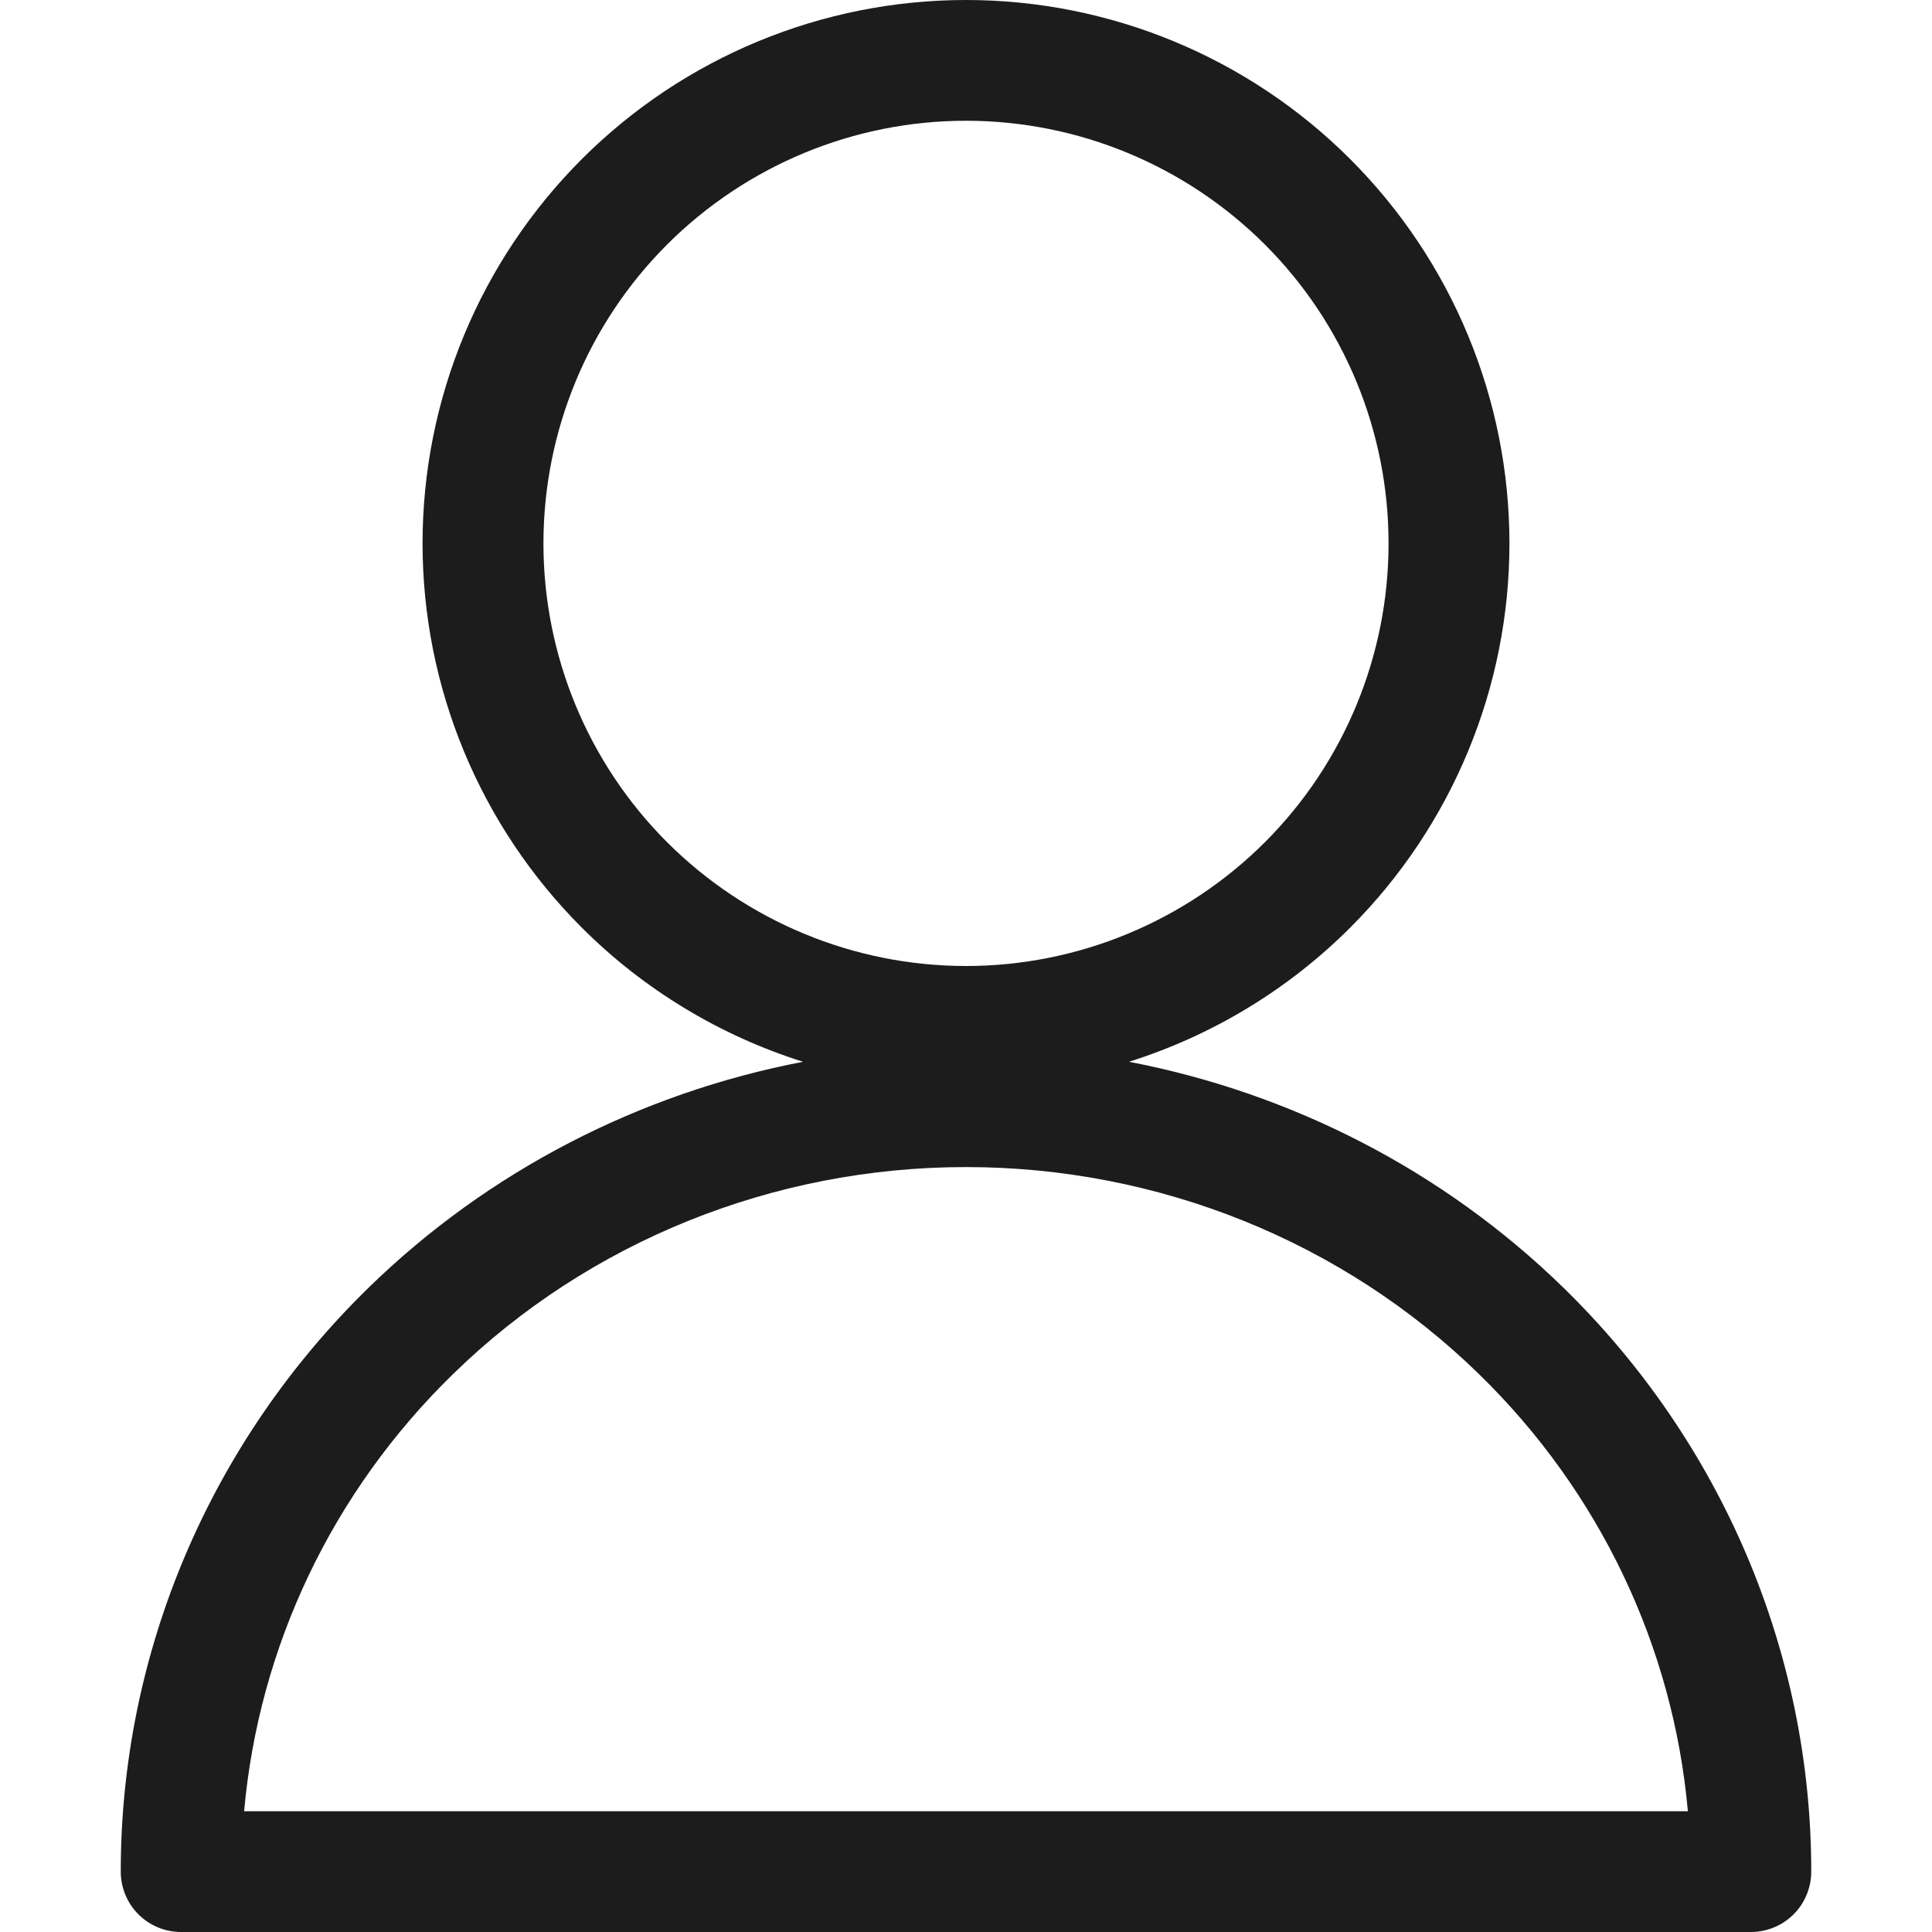 <svg width="14" height="14" viewBox="0 0 14 14" fill="none" xmlns="http://www.w3.org/2000/svg">
<path fill-rule="evenodd" clip-rule="evenodd" d="M4.216 1.153C4.954 0.415 5.956 0 7 0C8.044 0 9.046 0.415 9.784 1.153C10.523 1.892 10.938 2.893 10.938 3.938C10.938 4.982 10.523 5.983 9.784 6.722C9.332 7.174 8.78 7.505 8.181 7.694C9.363 7.921 10.461 8.485 11.327 9.329C12.477 10.45 13.125 11.973 13.125 13.562C13.125 13.678 13.079 13.79 12.997 13.872C12.915 13.954 12.803 14 12.688 14H1.312C1.196 14 1.085 13.954 1.003 13.872C0.921 13.79 0.875 13.678 0.875 13.562C0.875 11.973 1.523 10.45 2.673 9.329C3.539 8.485 4.637 7.921 5.819 7.694C5.22 7.505 4.668 7.174 4.216 6.722C3.477 5.983 3.062 4.982 3.062 3.938C3.062 2.893 3.477 1.892 4.216 1.153ZM7 0.875C6.188 0.875 5.409 1.198 4.834 1.772C4.26 2.346 3.938 3.125 3.938 3.938C3.938 4.75 4.26 5.529 4.834 6.103C5.409 6.677 6.188 7 7 7C7.812 7 8.591 6.677 9.166 6.103C9.74 5.529 10.062 4.75 10.062 3.938C10.062 3.125 9.74 2.346 9.166 1.772C8.591 1.198 7.812 0.875 7 0.875ZM7 8.457C5.604 8.457 4.267 8.997 3.284 9.956C2.407 10.81 1.875 11.934 1.769 13.125H12.231C12.125 11.934 11.593 10.81 10.716 9.956C9.733 8.997 8.396 8.457 7 8.457Z" fill="black" fill-opacity="0.89"/>
</svg>
